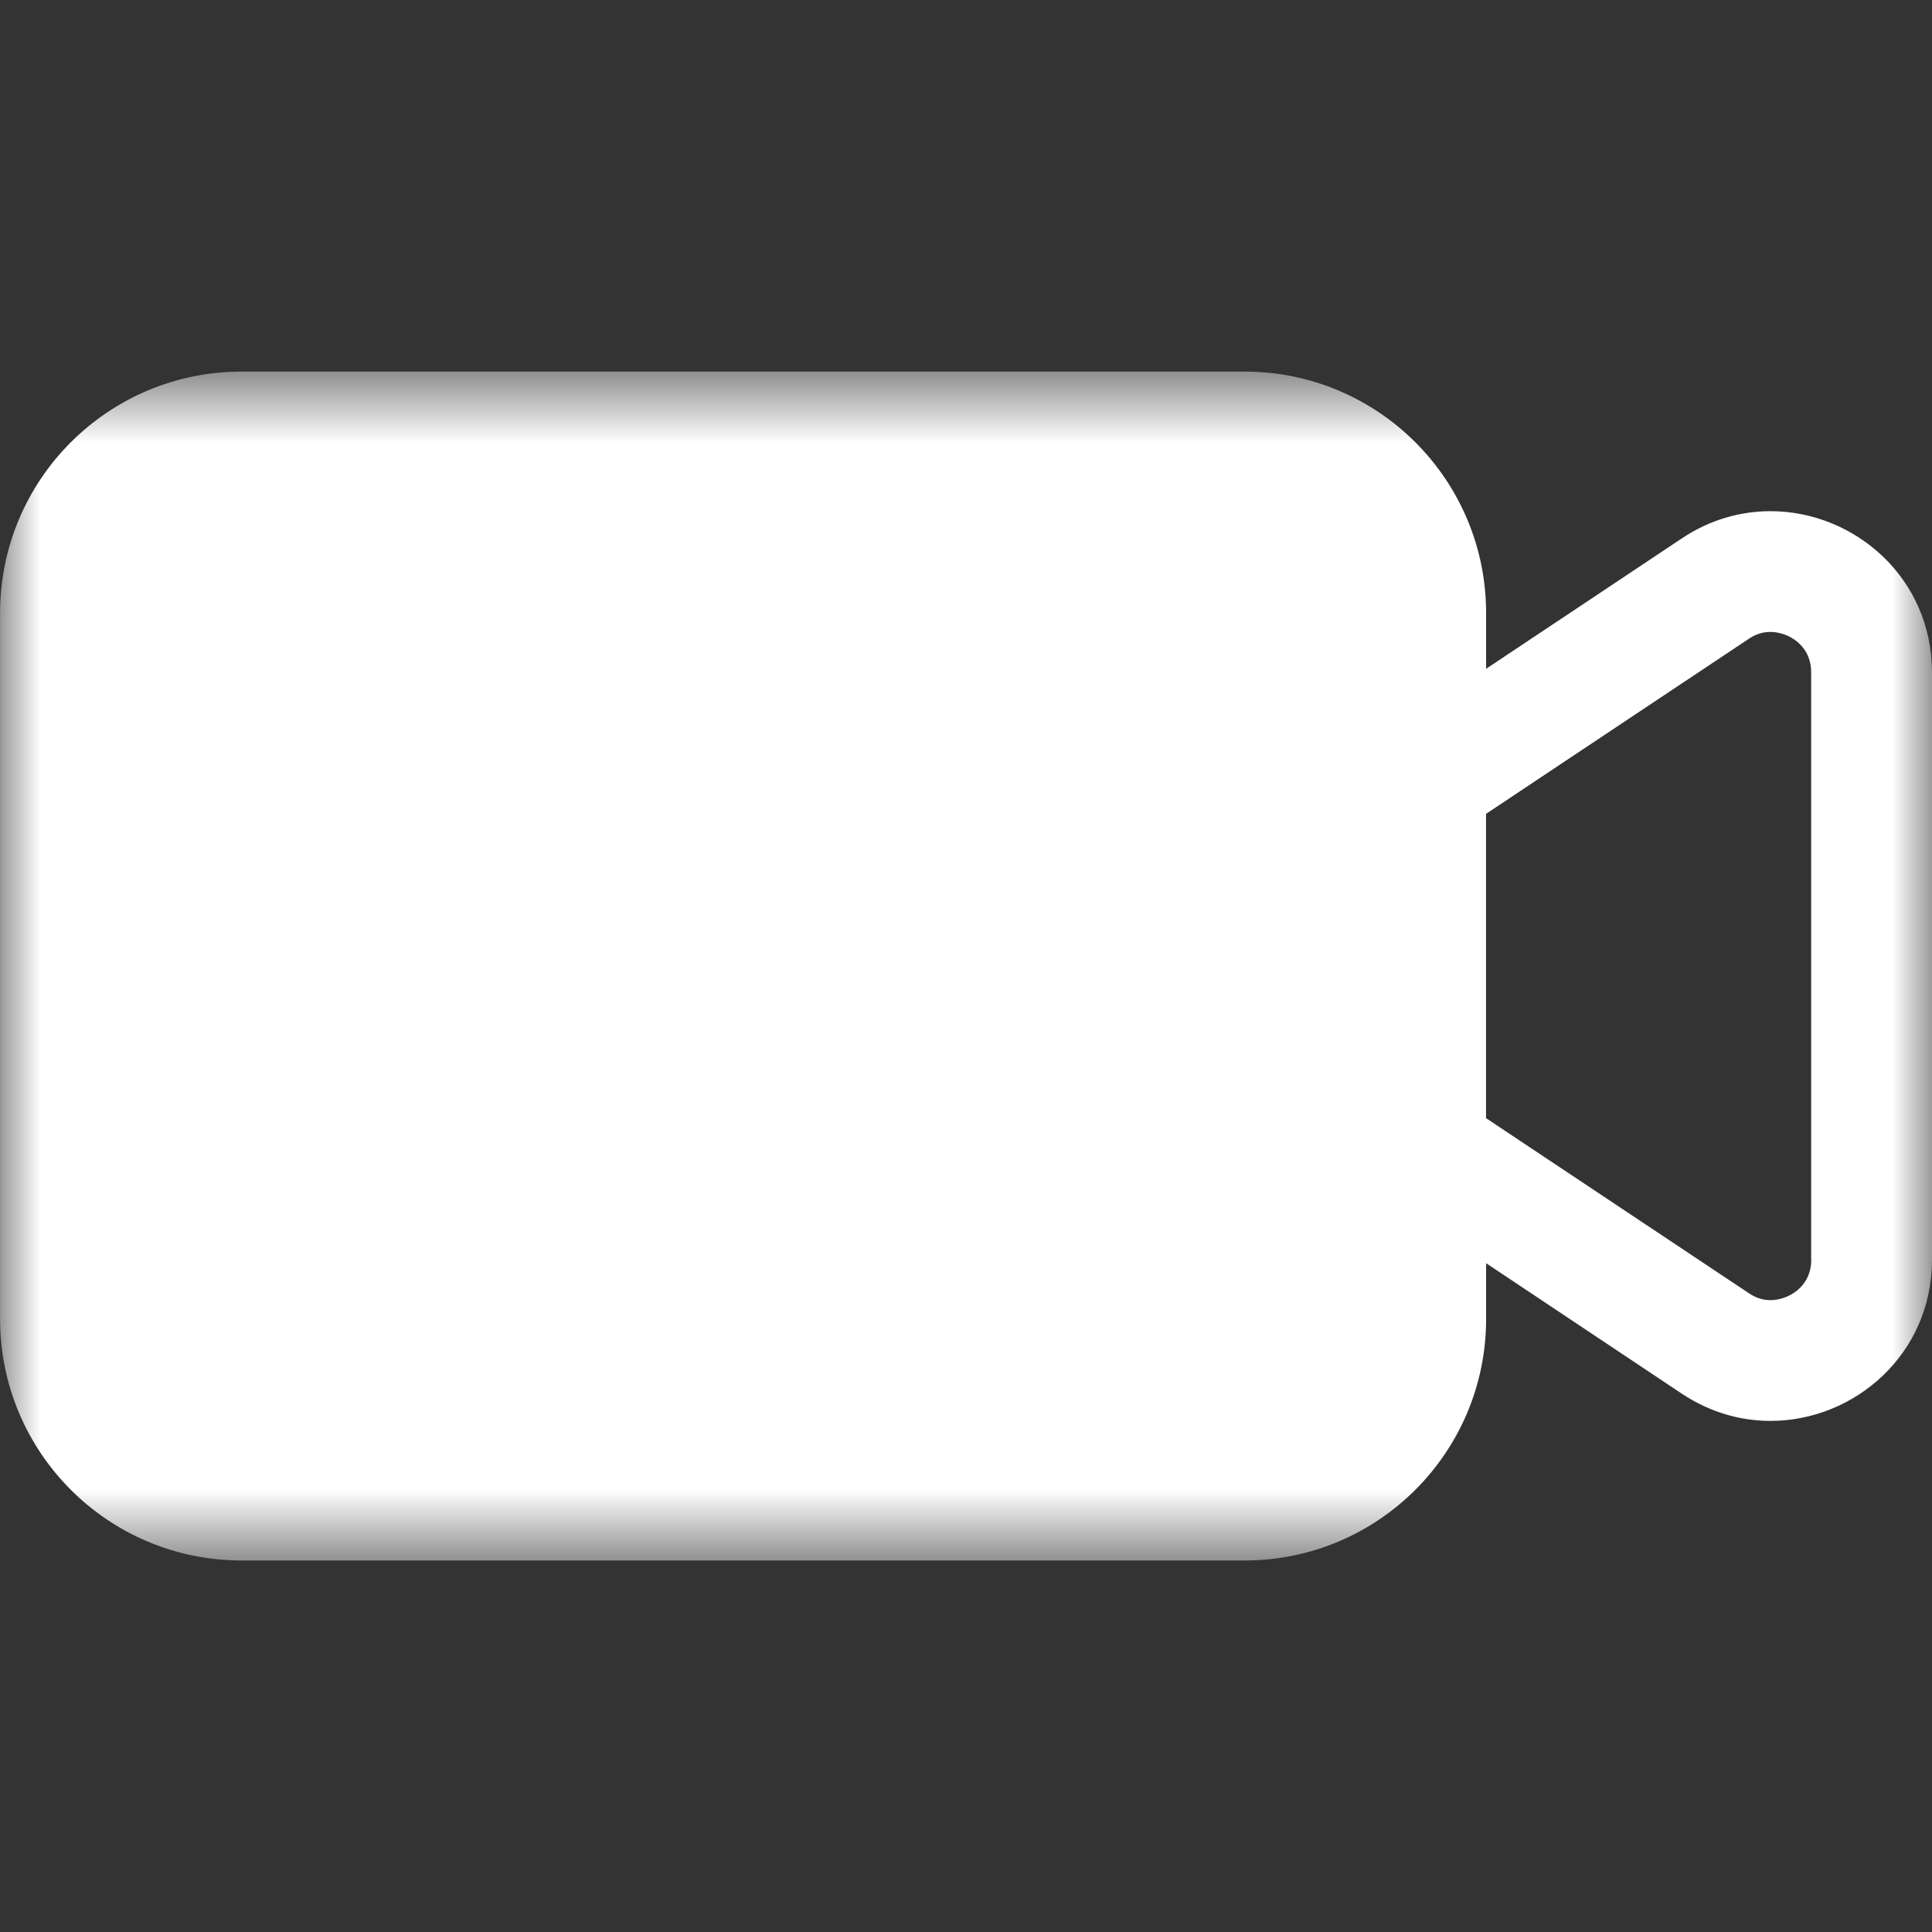 <!--<svg width="22" height="22" viewBox="0 0 22 22" fill="none" xmlns="http://www.w3.org/2000/svg">-->
<!--<path fill-rule="evenodd" clip-rule="evenodd" d="M13.75 5.5H3.66668C2.65415 5.5 1.83334 6.32081 1.83334 7.33333V14.6667C1.83334 15.6792 2.65415 16.5 3.66668 16.5H13.75C14.7625 16.5 15.5833 15.6792 15.5833 14.6667V13.881L18.7952 15.7163C18.9337 15.7955 19.0905 15.8371 19.25 15.8371C19.7563 15.8371 20.1667 15.4267 20.1667 14.9204V7.07958C20.1667 6.92006 20.125 6.76329 20.0459 6.62479C19.7947 6.18523 19.2348 6.03252 18.7952 6.28369L15.5833 8.11905V7.33333C15.5833 6.32081 14.7625 5.5 13.75 5.5ZM13.75 9.16667V12.8333V14.6667H3.66668V7.33333H13.75V9.16667ZM18.3333 13.3408L15.5833 11.7694V10.2306L18.3333 8.65916V13.3408Z" />-->
<!--</svg>-->

<svg xmlns="http://www.w3.org/2000/svg" xmlns:xlink="http://www.w3.org/1999/xlink" width="24" height="24" viewBox="0 0 24 24">
    <rect x="0" y="0" width="24" height="24" fill="#333333" stroke="none"/>
    <defs>
        <path id="9eqvfpn9sa" d="M0 0.616L24 0.616 24 15.385 0 15.385z"/>
    </defs>
    <g fill="none" fill-rule="evenodd">
        <g>
            <g>
                <path fill="#3F5DD7" fill-opacity="0" d="M0 24L24 24 24 0 0 0z" transform="translate(-752 -861) translate(752 861)"/>
                <g transform="translate(-752 -861) translate(752 861) translate(0 4)">
                    <mask id="8zlkqnnvjb" fill="#fff">
                        <use xlink:href="#9eqvfpn9sa"/>
                    </mask>
                    <path fill="#FFF" d="M22.5 11.648c0 .347-.296.503-.506.503-.095 0-.183-.028-.27-.087L18.46 9.89V6.11l3.262-2.173c.088-.06.176-.087.271-.087.21 0 .506.155.506.503v7.295zm-.506-9.298c-.372 0-.754.105-1.103.339l-2.43 1.619v-.692c0-1.657-1.343-3-3-3H3.001c-1.658 0-3 1.343-3 3v8.769c0 1.657 1.342 3 3 3h12.46c1.657 0 3-1.343 3-3v-.693l2.43 1.62c.35.233.731.339 1.103.339 1.04 0 2.006-.826 2.006-2.003V4.353c0-1.177-.966-2.003-2.006-2.003z" mask="url(#8zlkqnnvjb)"/>
                </g>
            </g>
        </g>
    </g>
</svg>
